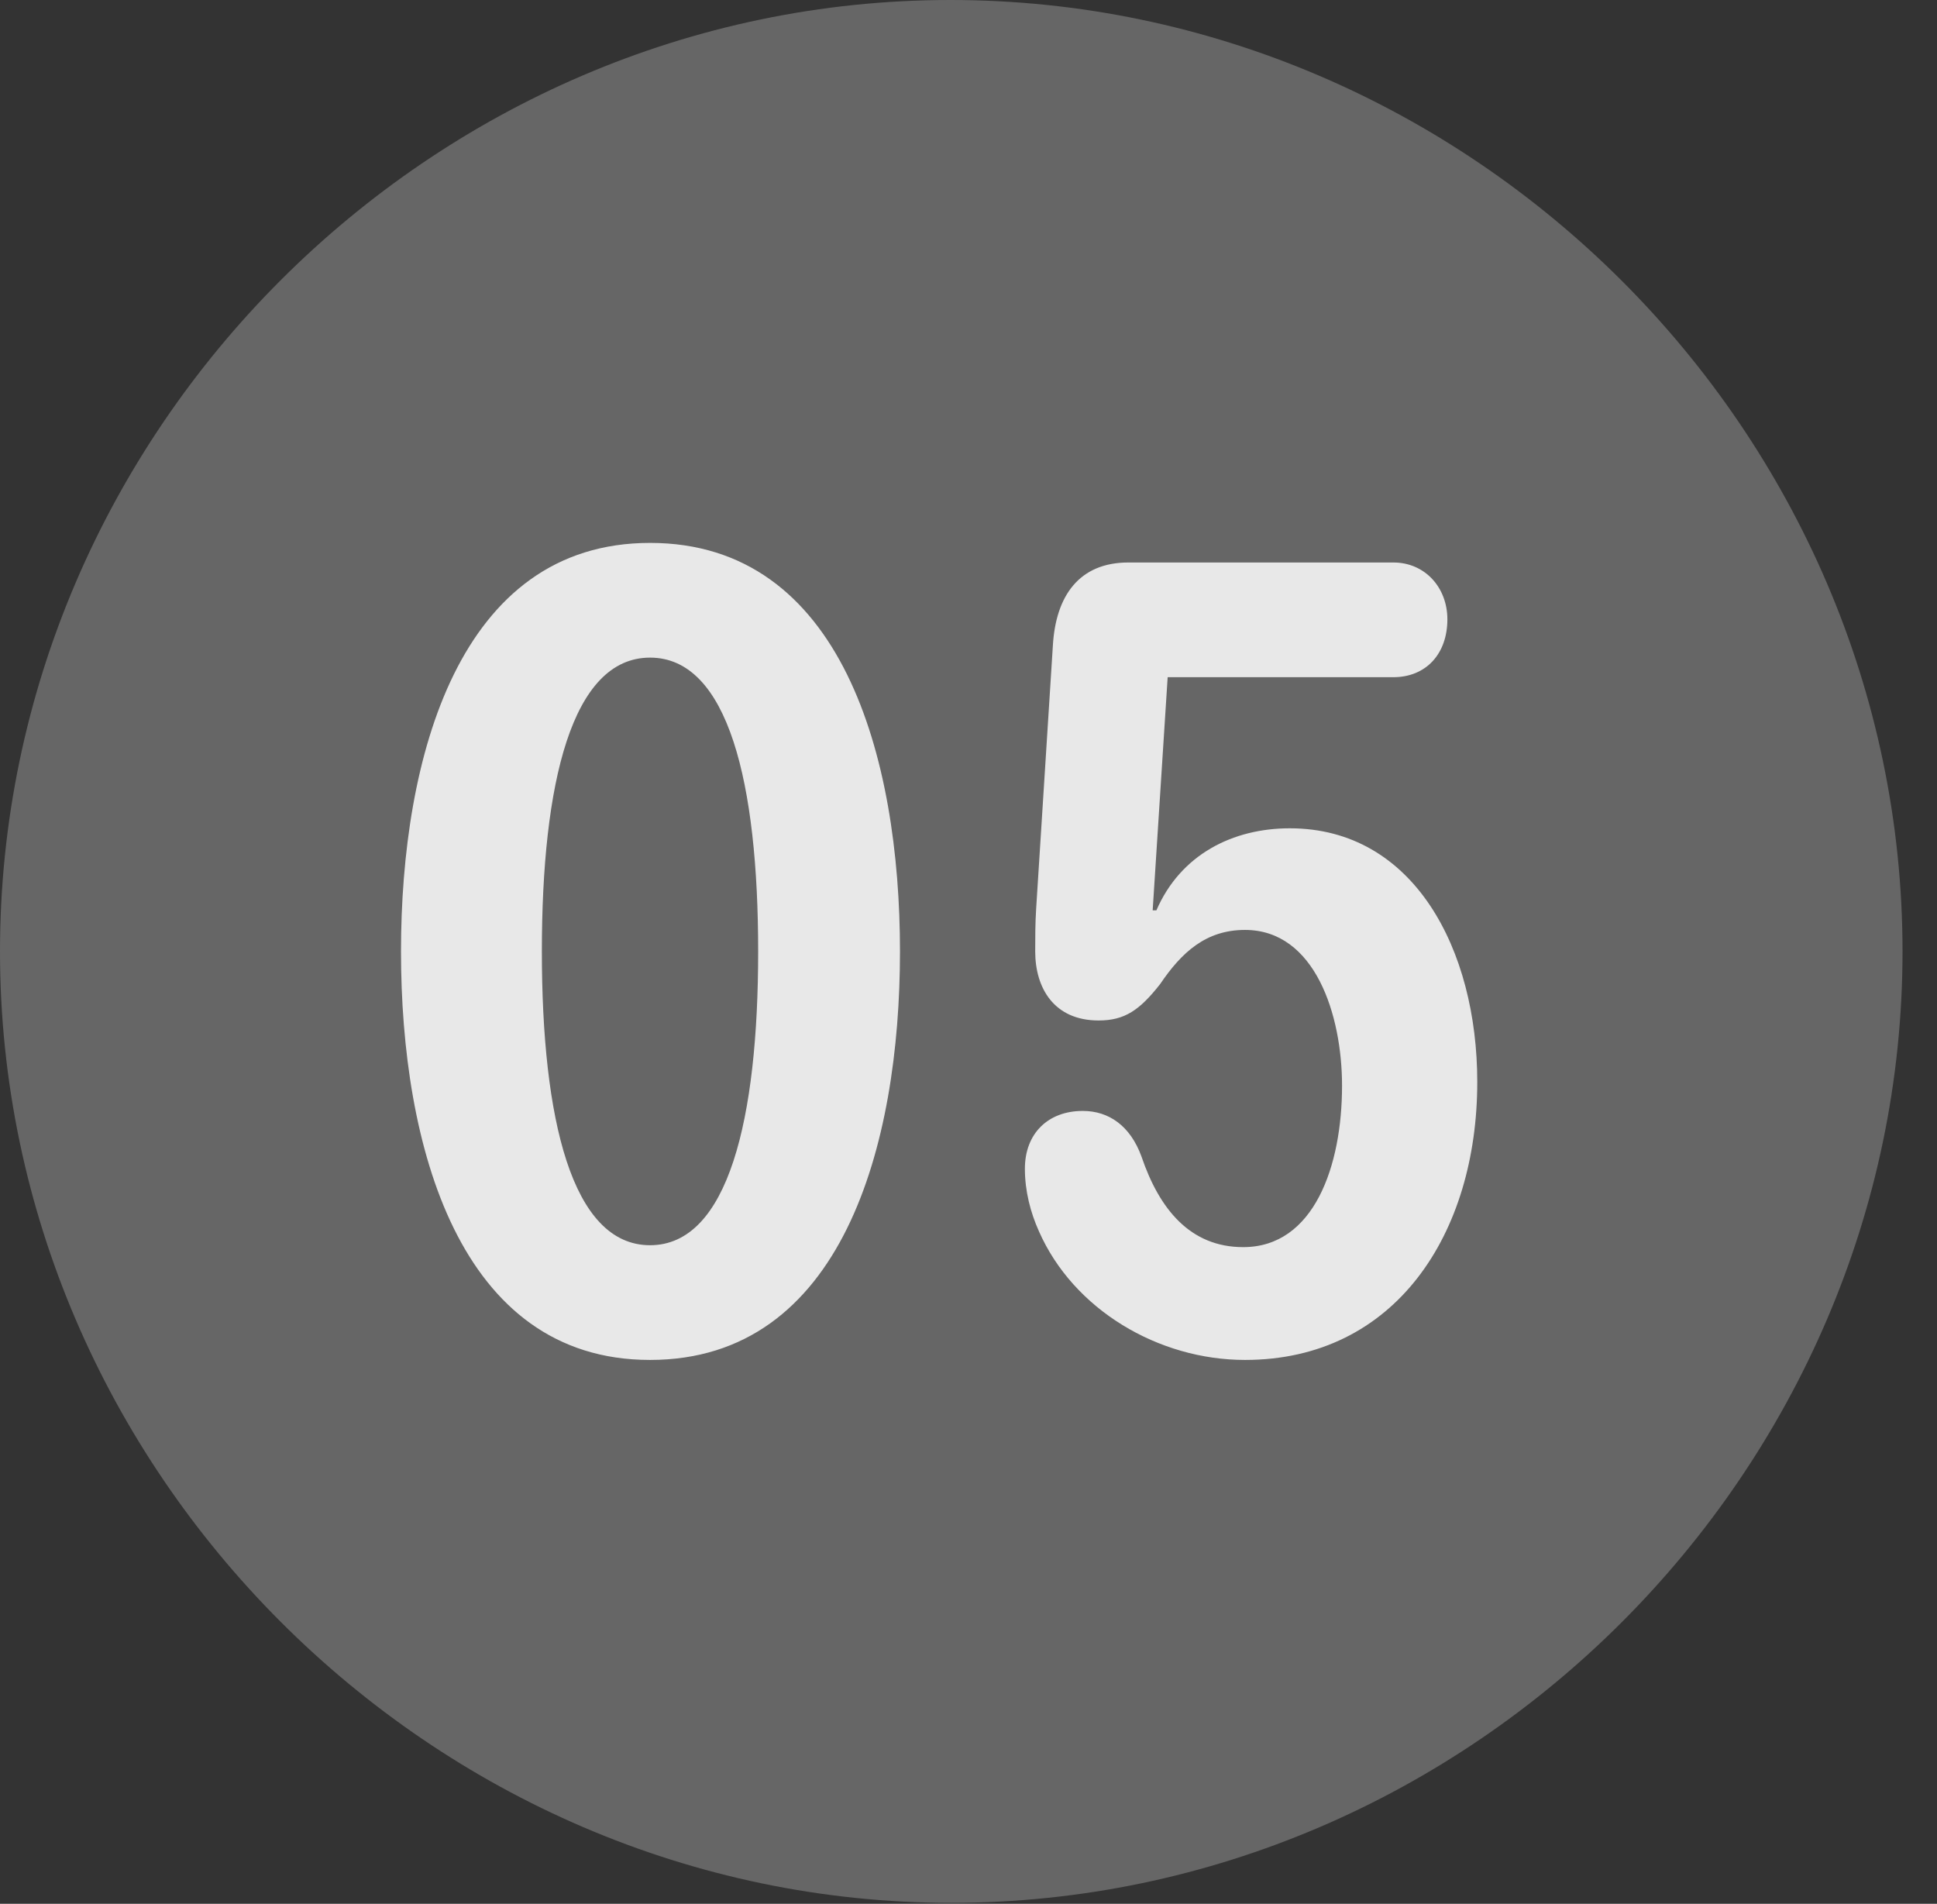 <?xml version="1.0" encoding="UTF-8"?>
<!--Generator: Apple Native CoreSVG 232.5-->
<!DOCTYPE svg
PUBLIC "-//W3C//DTD SVG 1.1//EN"
       "http://www.w3.org/Graphics/SVG/1.1/DTD/svg11.dtd">
<svg version="1.1" xmlns="http://www.w3.org/2000/svg" xmlns:xlink="http://www.w3.org/1999/xlink" width="20.283" height="19.932">
 <rect width="100%" height="100%" fill="#333333" stroke="none"/>
 <g>
  <rect height="19.932" opacity="0" width="20.283" x="0" y="0"/>
  <path d="M9.961 19.922C15.41 19.922 19.922 15.4 19.922 9.961C19.922 4.512 15.4 0 9.951 0C4.512 0 0 4.512 0 9.961C0 15.4 4.521 19.922 9.961 19.922Z" fill="#ffffff" fill-opacity="0.25"/>
  <path d="M6.807 14.238C4.805 14.238 4.199 11.992 4.199 9.961C4.199 7.93 4.805 5.684 6.807 5.684C8.818 5.684 9.424 7.93 9.424 9.961C9.424 11.992 8.818 14.238 6.807 14.238ZM6.807 13.037C7.627 13.037 7.939 11.709 7.939 9.961C7.939 8.203 7.627 6.885 6.807 6.885C5.986 6.885 5.674 8.203 5.674 9.961C5.674 11.709 5.986 13.037 6.807 13.037ZM13.037 14.238C12.129 14.238 11.24 13.711 10.879 12.891C10.791 12.695 10.732 12.471 10.732 12.236C10.732 11.865 10.977 11.631 11.338 11.631C11.611 11.631 11.836 11.787 11.953 12.109C12.139 12.656 12.461 13.057 13.018 13.057C13.76 13.057 14.053 12.207 14.053 11.367C14.053 10.625 13.77 9.736 13.037 9.736C12.627 9.736 12.373 9.971 12.148 10.303C11.934 10.576 11.777 10.684 11.504 10.684C11.035 10.684 10.84 10.342 10.84 9.961C10.84 9.824 10.84 9.668 10.85 9.512L11.025 6.758C11.055 6.24 11.299 5.889 11.816 5.889L14.59 5.889C14.922 5.889 15.156 6.152 15.156 6.484C15.156 6.846 14.932 7.09 14.59 7.09L12.227 7.09L12.07 9.531L12.109 9.531C12.363 8.945 12.91 8.672 13.506 8.672C14.805 8.672 15.469 9.941 15.469 11.328C15.469 12.92 14.609 14.238 13.037 14.238Z" fill="#ffffff" fill-opacity="0.85"/>
 </g>
</svg>
